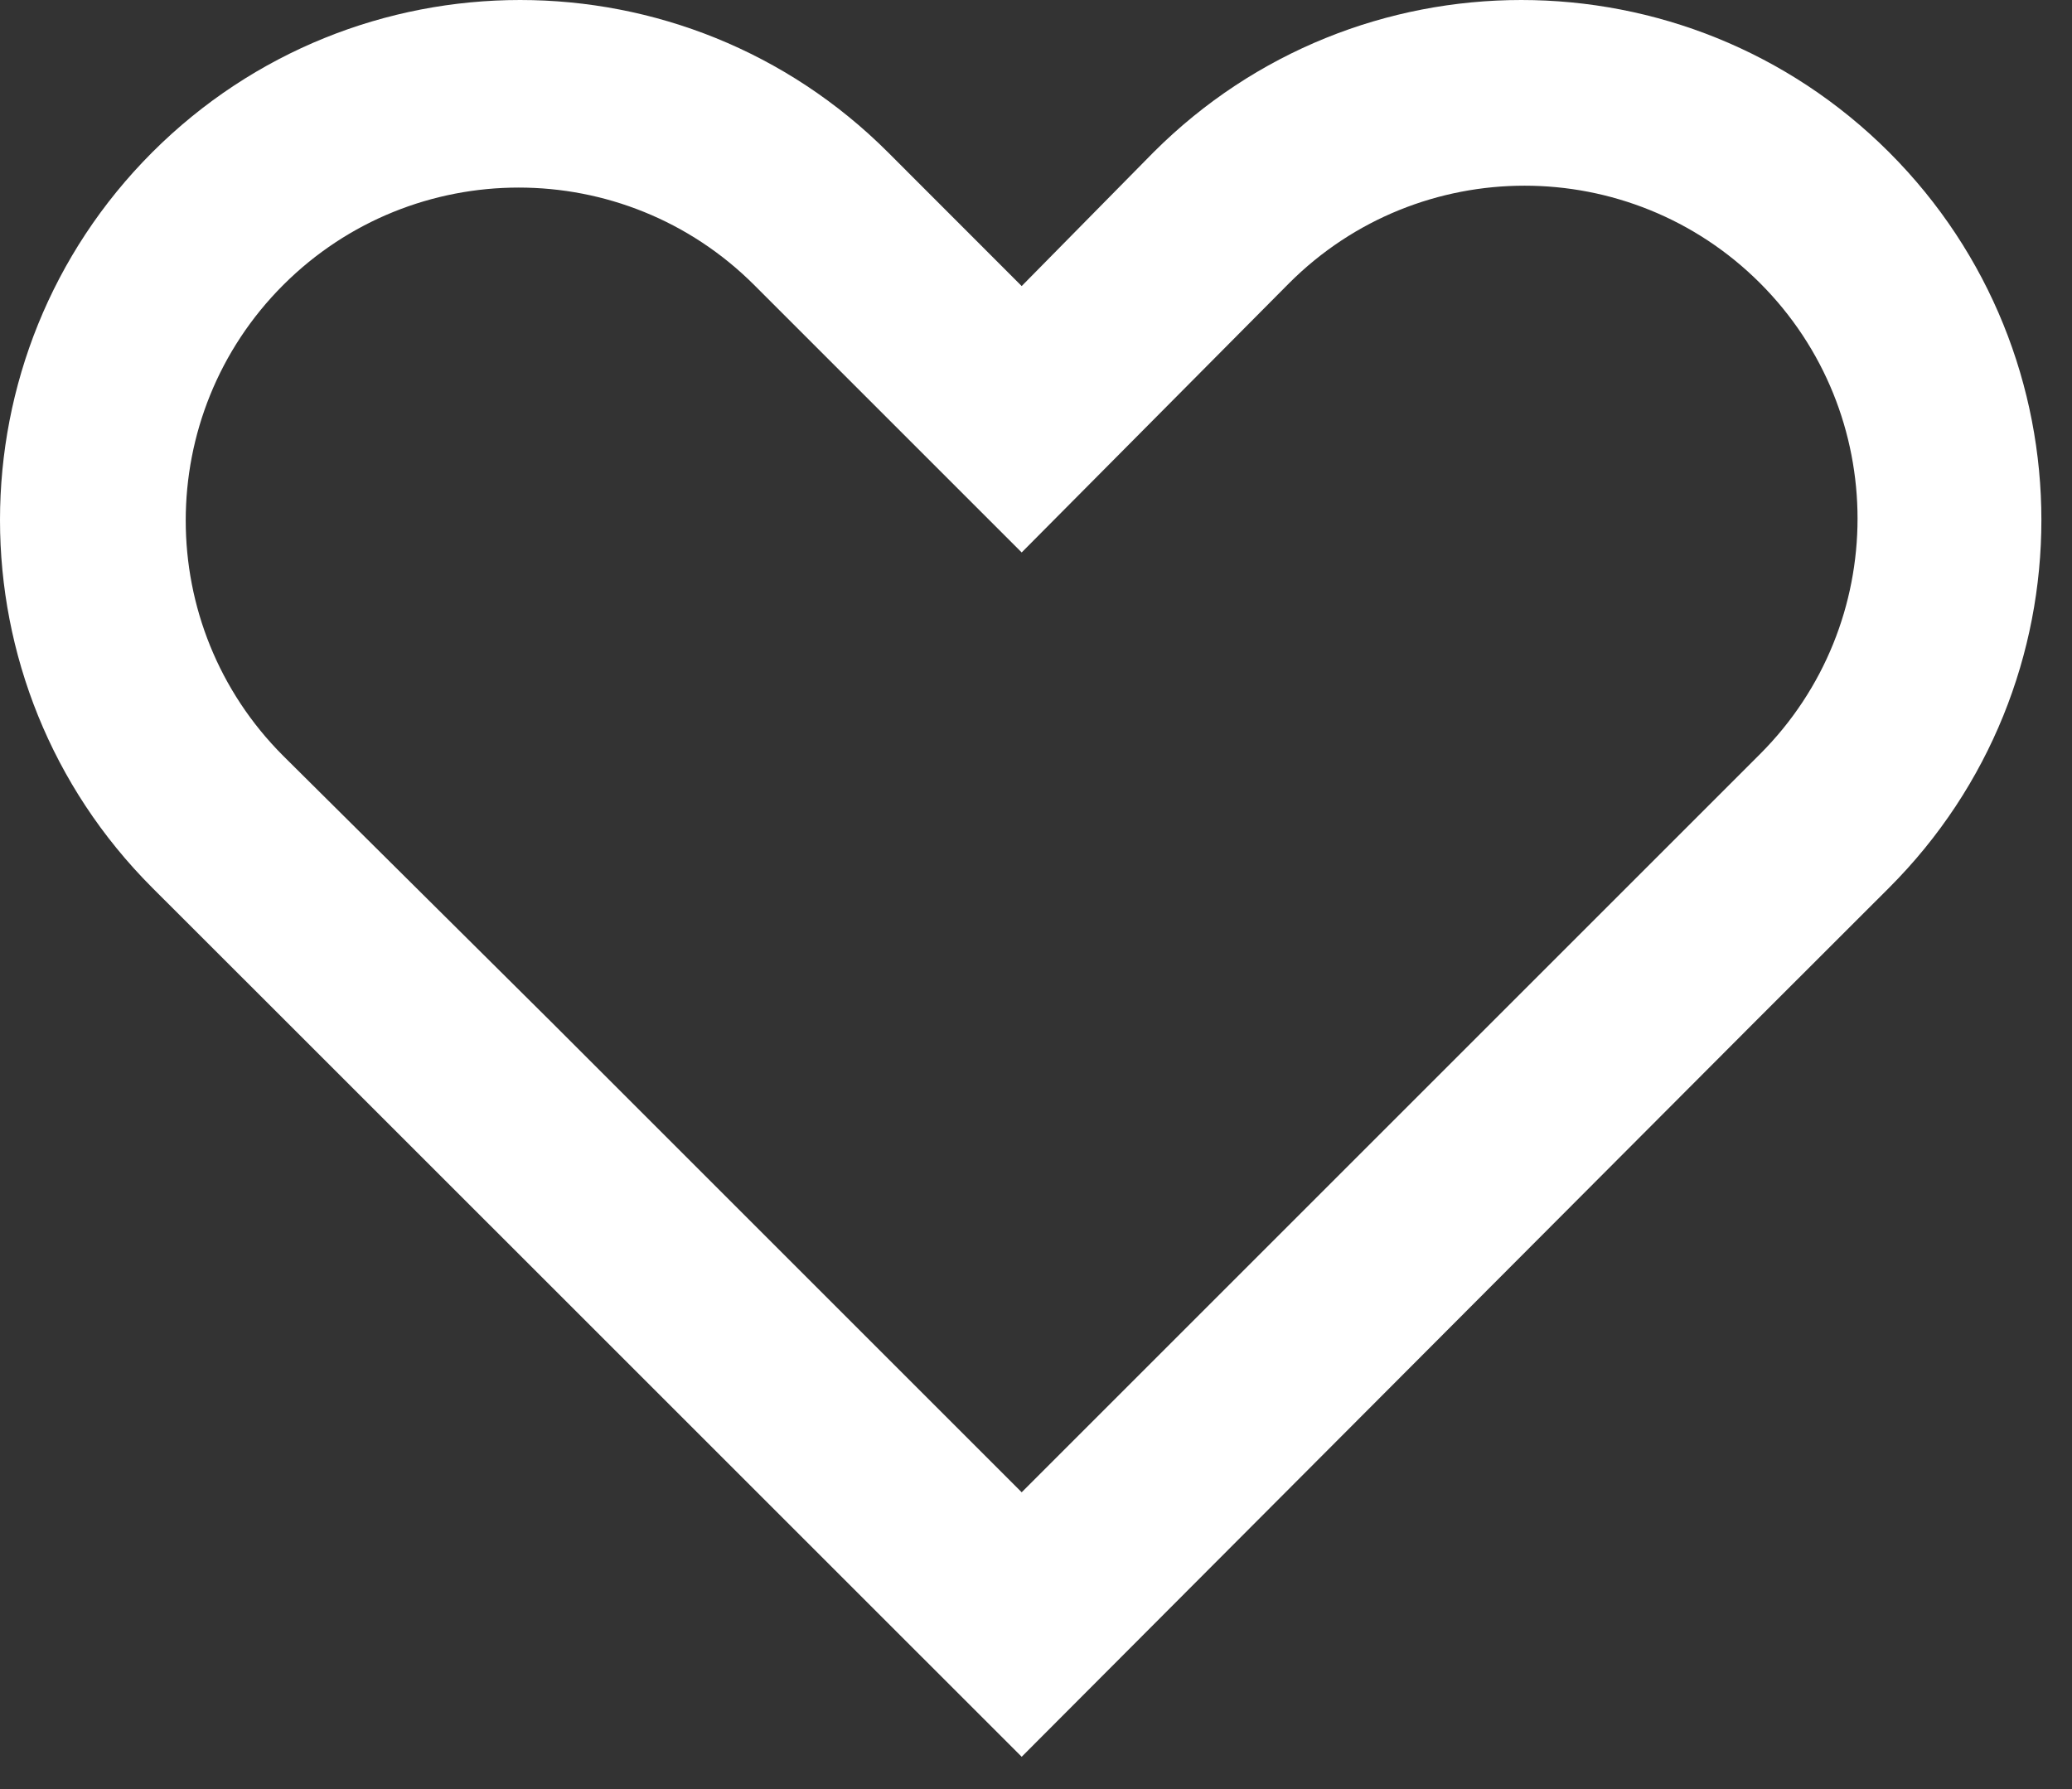 <svg width="22" height="19" viewBox="0 0 22 19" fill="none" xmlns="http://www.w3.org/2000/svg">
<rect x="0" y="0" width="22" height="19" fill="#333333" stroke="none"/>
<path fill-rule="evenodd" clip-rule="evenodd" d="M5.848 10.848L10.848 15.848L15.848 10.848L18.688 8.008C20.068 6.627 20.068 4.388 18.688 3.007C17.307 1.627 15.068 1.627 13.688 3.007L10.848 5.867L8.008 3.027C6.627 1.647 4.388 1.647 3.007 3.027C1.627 4.408 1.627 6.647 3.007 8.027L5.848 10.848ZM12.248 1.617C14.404 -0.539 17.901 -0.539 20.058 1.617C22.214 3.774 22.214 7.271 20.058 9.428L18.637 10.848L10.848 18.657L3.038 10.848L1.617 9.428C-0.539 7.271 -0.539 3.774 1.617 1.617C3.774 -0.539 7.271 -0.539 9.428 1.617L10.848 3.038L12.248 1.617Z" fill="white"/>
</svg>
